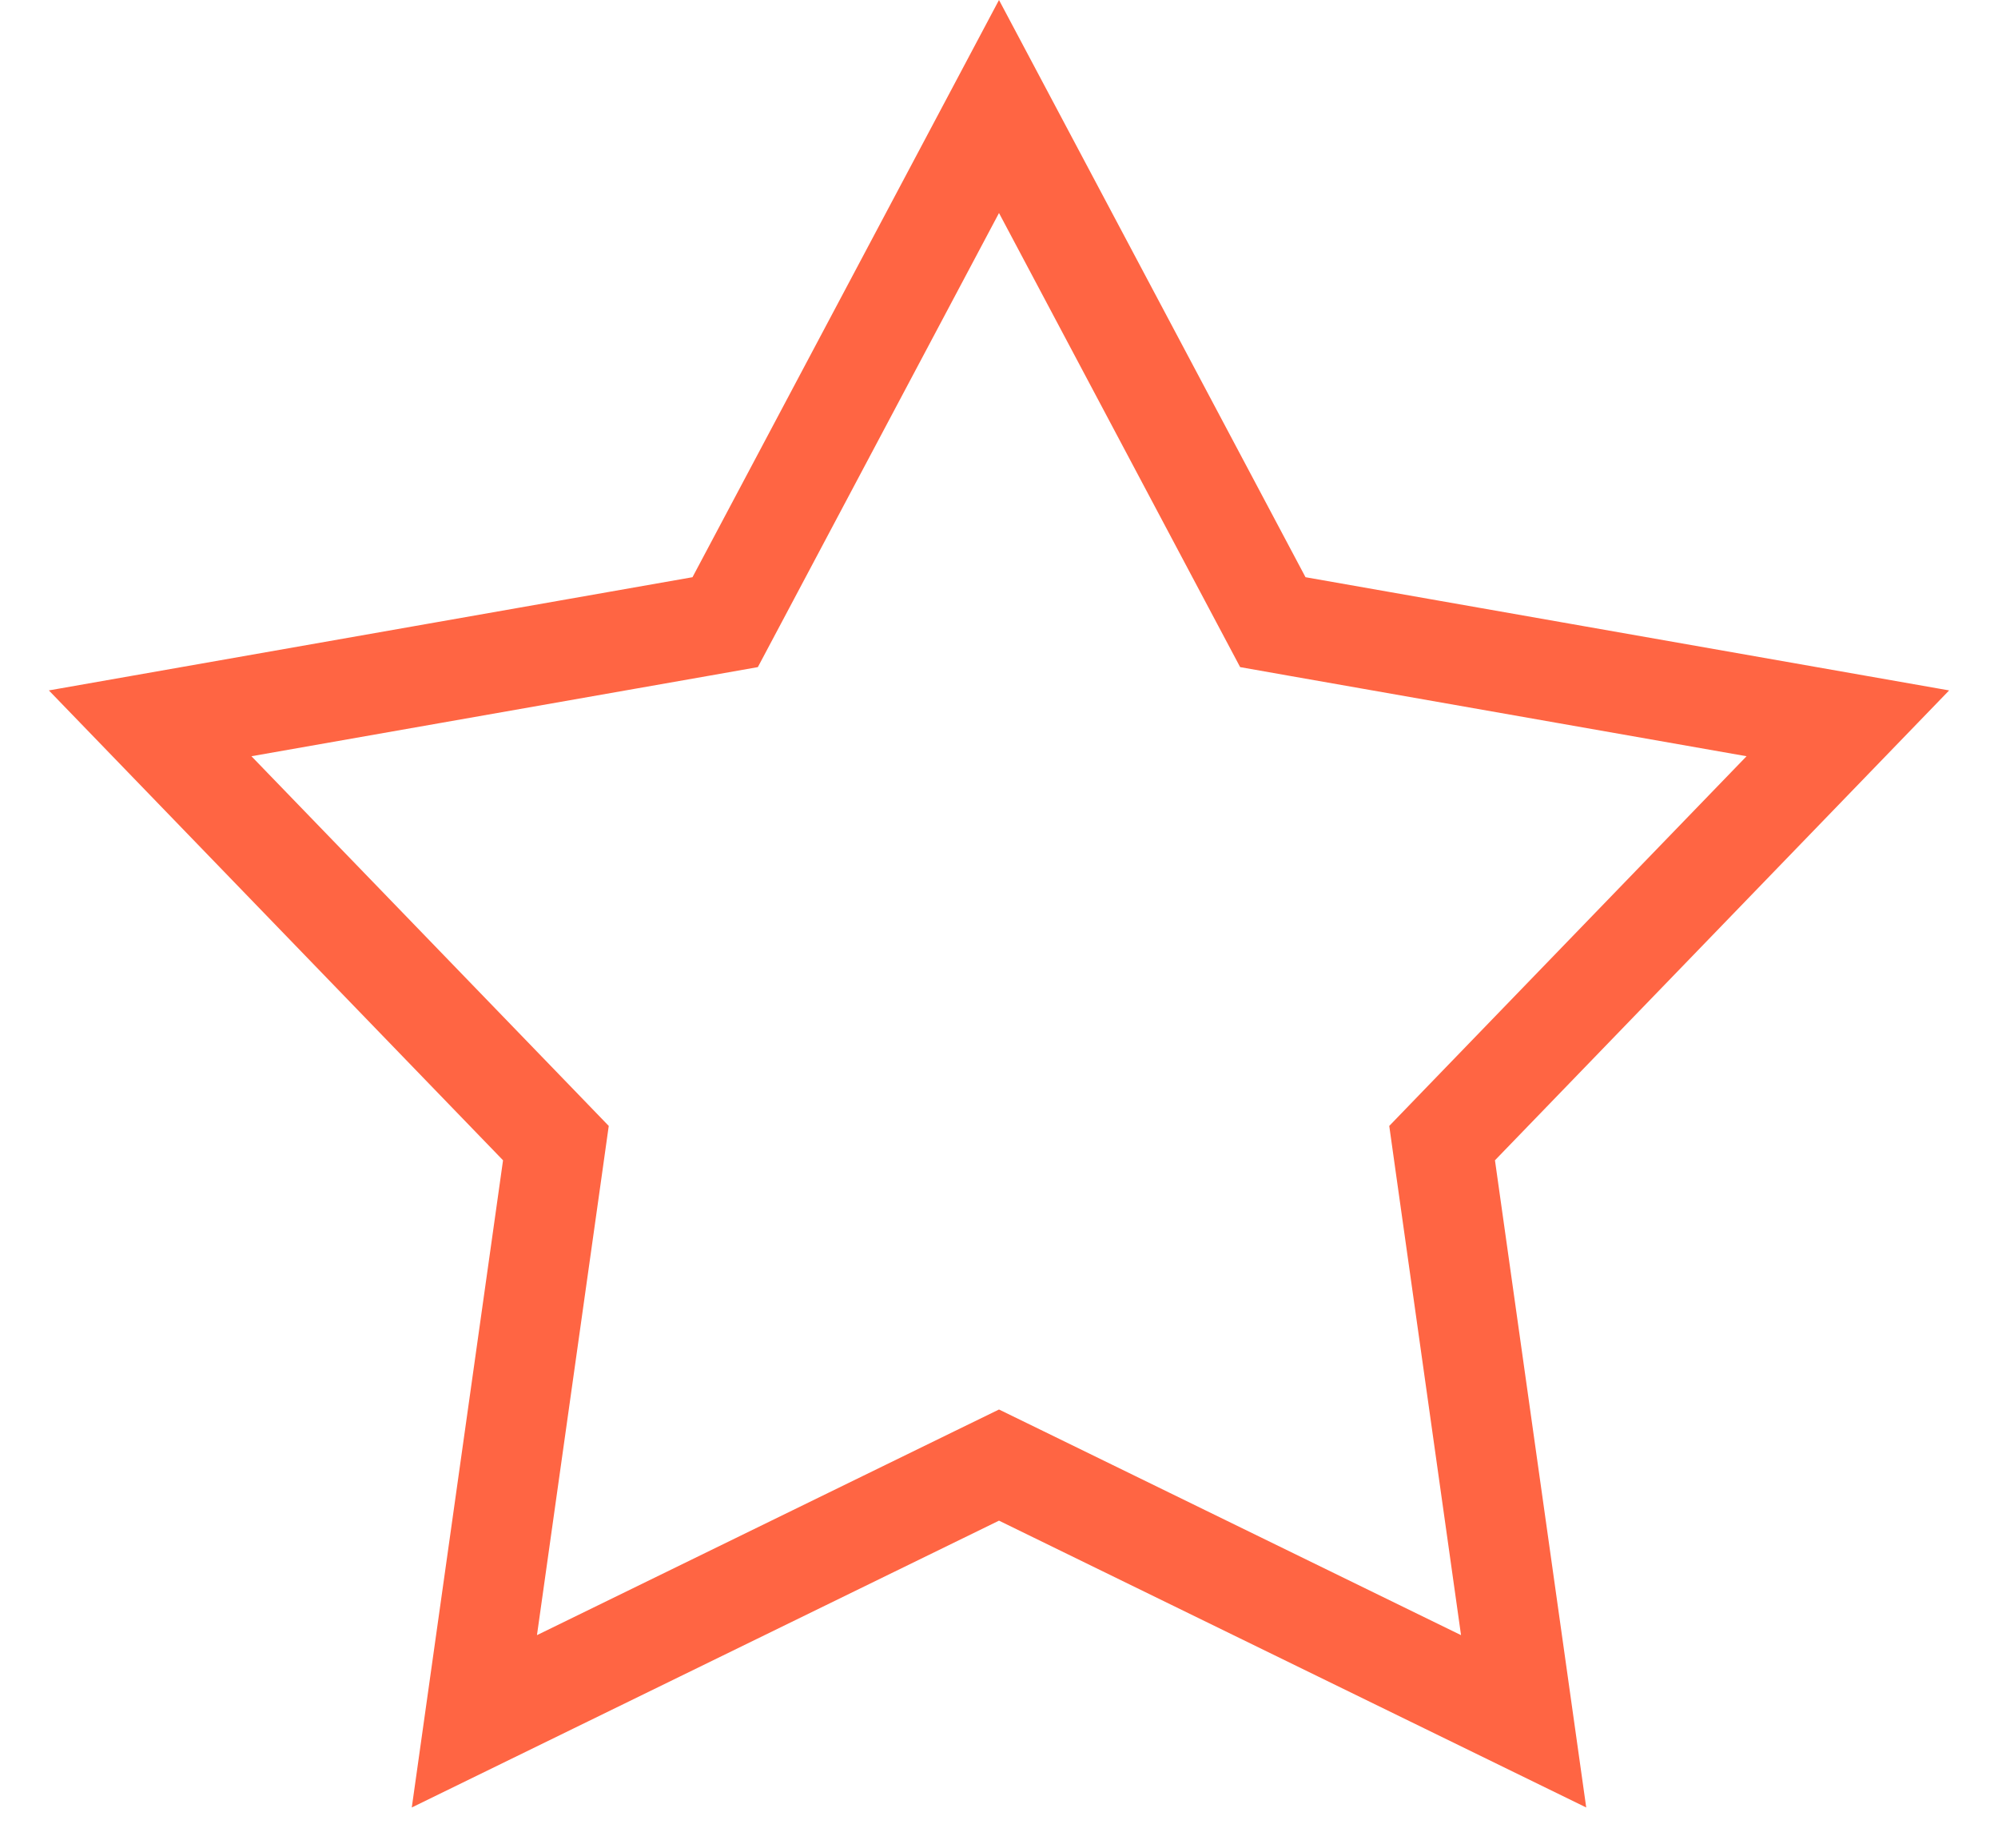 <svg width="40" height="37" viewBox="0 0 40 37" fill="none" xmlns="http://www.w3.org/2000/svg">
<path d="M20 2.132L25.253 12.023L25.482 12.454L25.963 12.539L36.994 14.479L29.21 22.531L28.871 22.882L28.939 23.366L30.503 34.456L20.439 29.541L20 29.327L19.561 29.541L9.497 34.456L11.061 23.366L11.129 22.882L10.79 22.531L3.006 14.479L14.037 12.539L14.518 12.454L14.747 12.023L20 2.132Z" stroke="#FF6543" stroke-width="2"/>
</svg>
